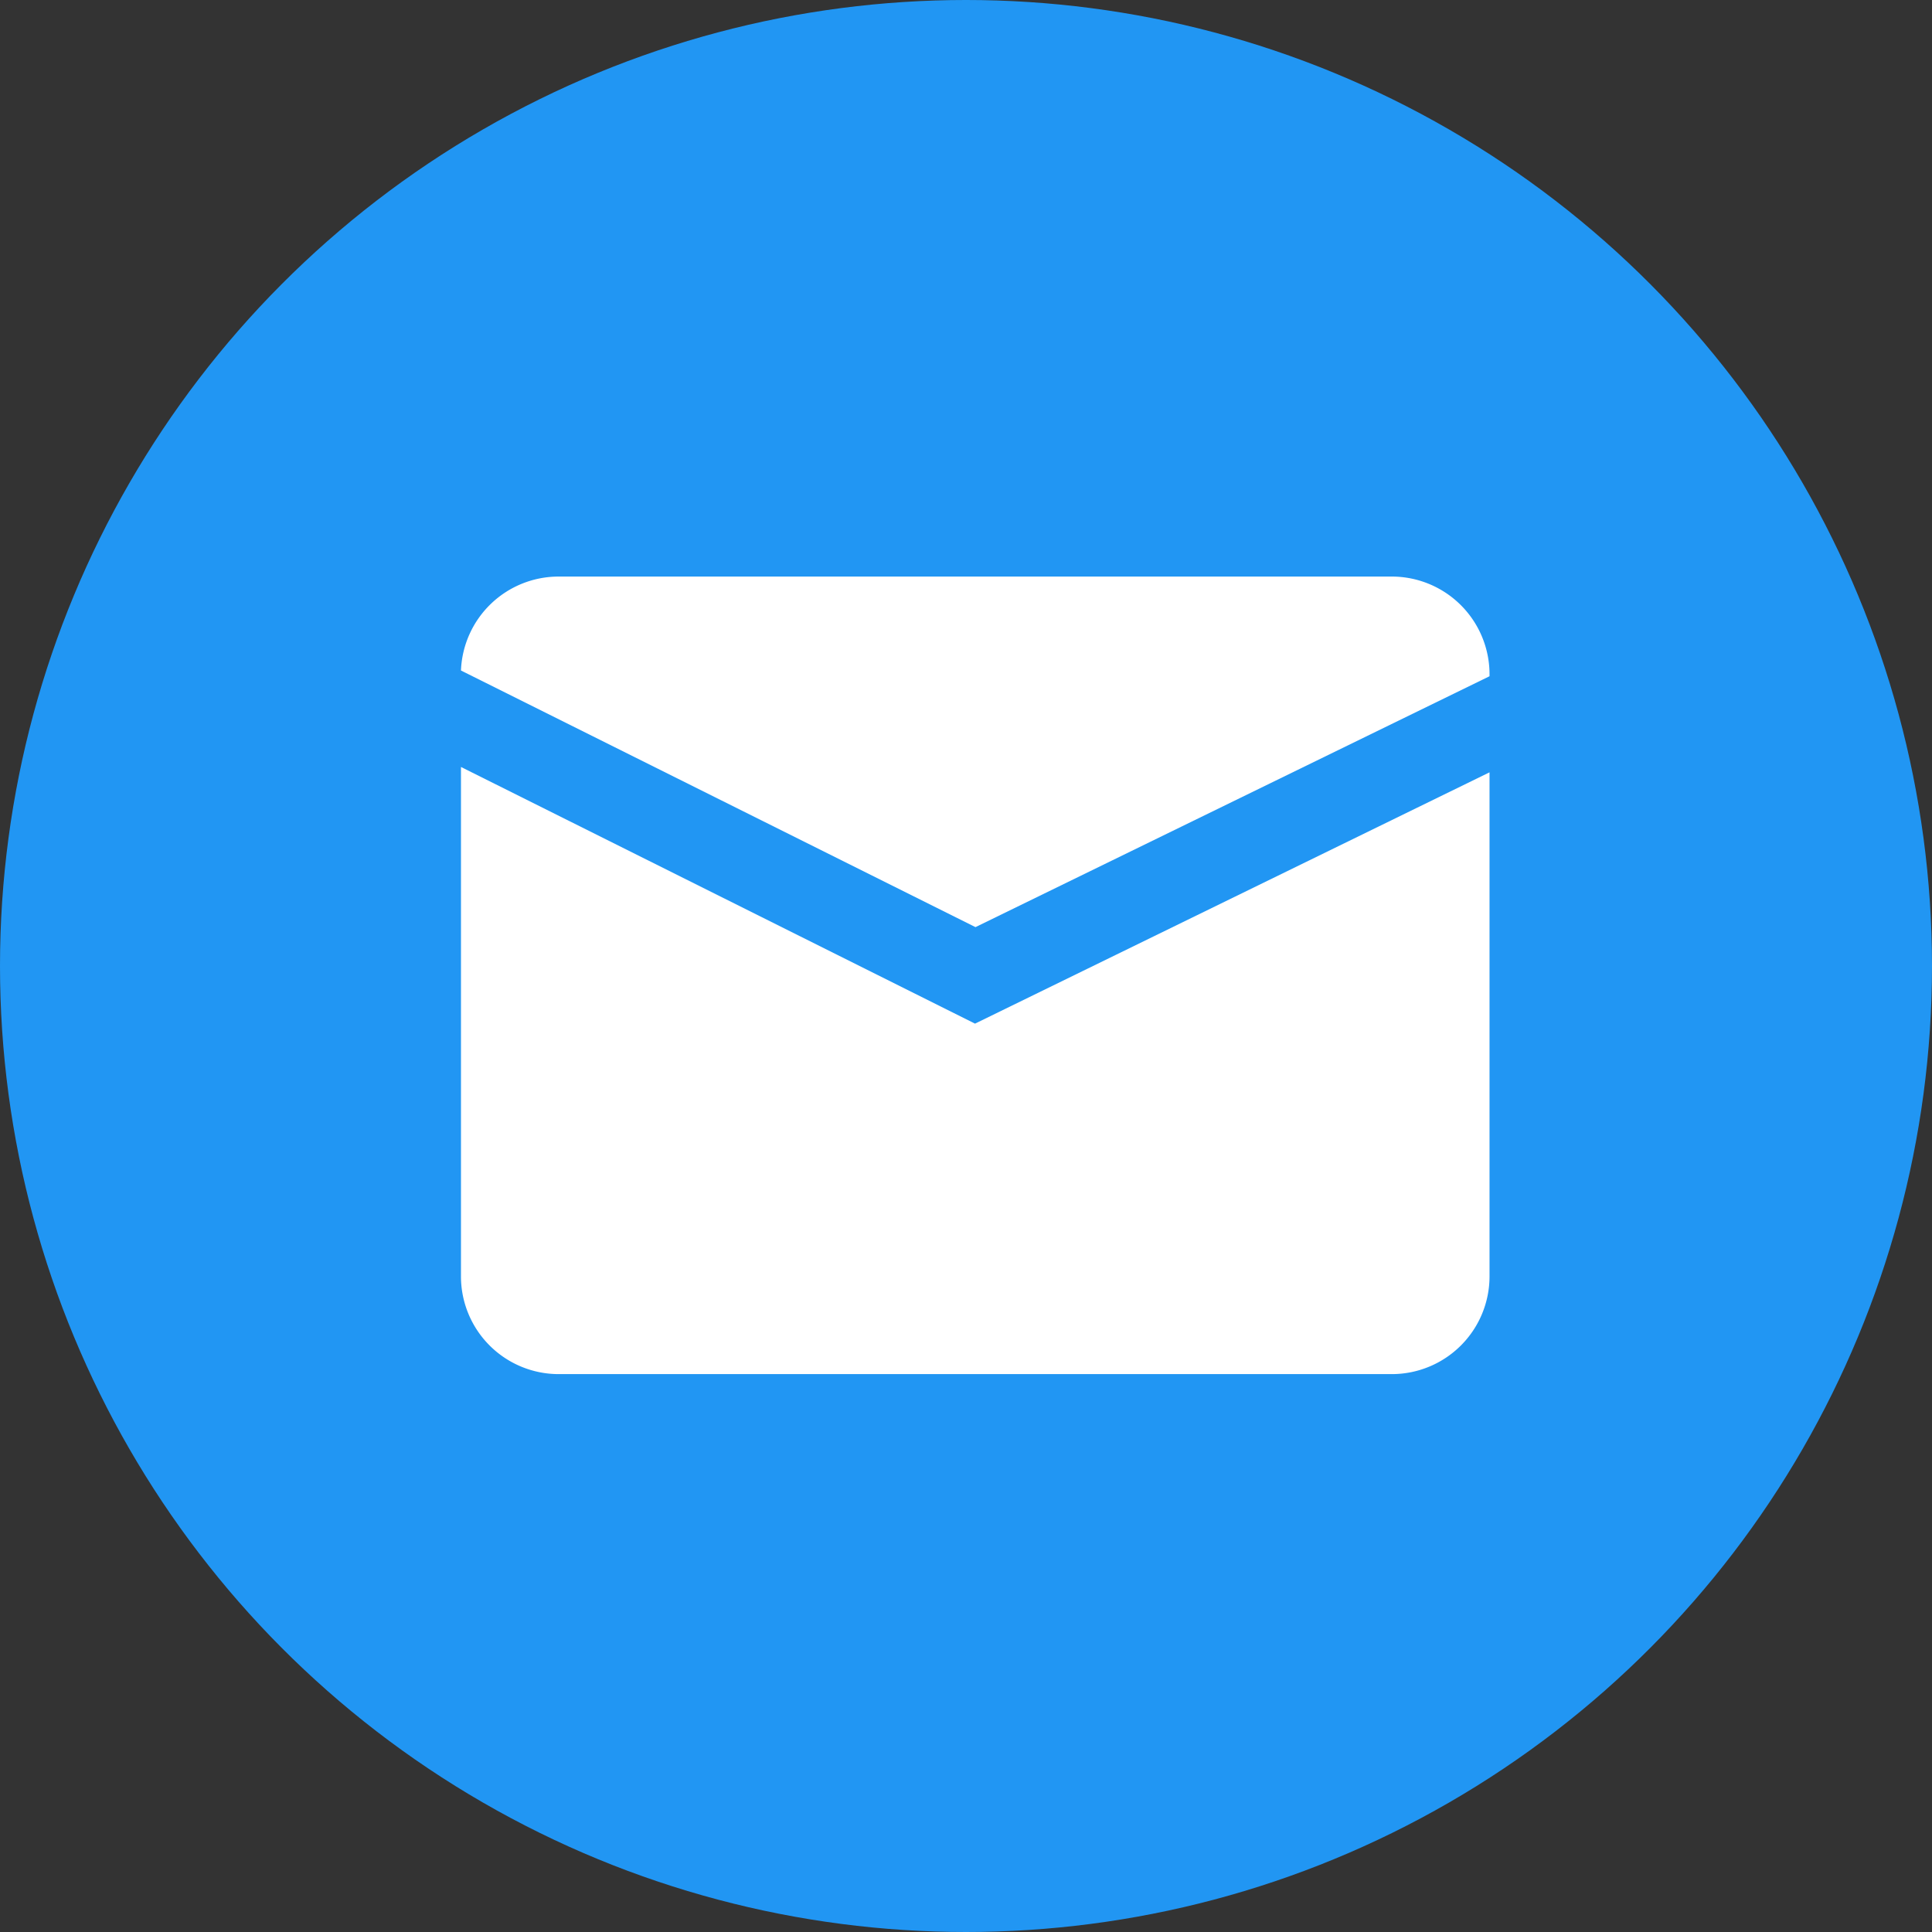 <svg id="Layer_2" data-name="Layer 2" xmlns="http://www.w3.org/2000/svg" width="42" height="42" viewBox="0 0 42 42">
  <rect x="0" y="0" width="42" height="42" fill="#333333" stroke="none"/>
  <g id="_01.mail" data-name="01.mail">
    <circle id="background" cx="21" cy="21" r="21" fill="#2196f3"/>
    <g id="Group_81" data-name="Group 81" transform="translate(10.021 12.533)">
      <path id="Path_189" data-name="Path 189" d="M132.175,206.9,121,201.32V212.4a2.125,2.125,0,0,0,2.119,2.119h18.122a2.125,2.125,0,0,0,2.119-2.119V201.437Z" transform="translate(-121 -197.18)" fill="#fff"/>
      <path id="Path_190" data-name="Path 190" d="M132.185,158.952l11.175-5.454v-.048a2.125,2.125,0,0,0-2.119-2.119H123.119A2.125,2.125,0,0,0,121,153.373Z" transform="translate(-121 -151.33)" fill="#fff"/>
    </g>
  </g>
</svg>
